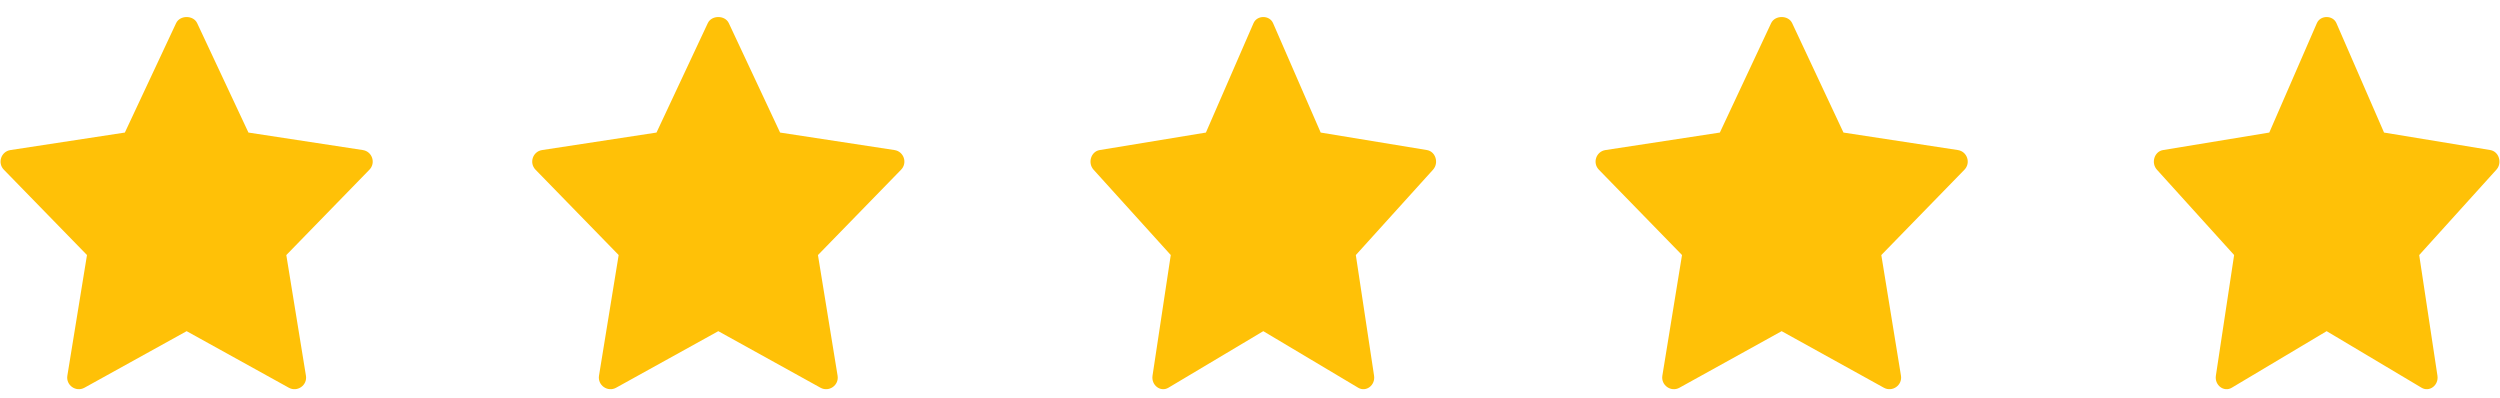 <svg width="88" height="14" viewBox="0 0 88 14" fill="none" xmlns="http://www.w3.org/2000/svg">
<path d="M12.772 5.282L8.745 4.666L6.94 0.815C6.805 0.528 6.334 0.528 6.199 0.815L4.395 4.666L0.367 5.282C0.037 5.333 -0.096 5.736 0.136 5.974L3.062 8.977L2.371 13.223C2.315 13.56 2.675 13.813 2.973 13.648L6.57 11.657L10.167 13.648C10.462 13.812 10.825 13.564 10.769 13.224L10.078 8.978L13.003 5.974C13.235 5.736 13.103 5.333 12.772 5.282Z" fill="#FFC107"/>
<path d="M31.487 5.282L27.459 4.666L25.654 0.815C25.52 0.528 25.048 0.528 24.914 0.815L23.109 4.666L19.082 5.282C18.751 5.333 18.619 5.736 18.851 5.974L21.777 8.977L21.085 13.223C21.03 13.56 21.39 13.813 21.687 13.648L25.284 11.657L28.881 13.648C29.176 13.812 29.539 13.564 29.483 13.224L28.792 8.978L31.718 5.974C31.95 5.736 31.817 5.333 31.487 5.282Z" fill="#FFC107"/>
<path d="M50.228 5.282L46.488 4.666L44.812 0.815C44.687 0.528 44.249 0.528 44.124 0.815L42.448 4.666L38.709 5.282C38.401 5.333 38.279 5.736 38.494 5.974L41.211 8.977L40.569 13.223C40.518 13.56 40.852 13.813 41.128 13.648L44.468 11.657L47.808 13.648C48.082 13.812 48.419 13.564 48.367 13.224L47.725 8.978L50.442 5.974C50.657 5.736 50.534 5.333 50.228 5.282Z" fill="#FFC107"/>
<path d="M68.917 5.282L64.89 4.666L63.084 0.815C62.95 0.528 62.479 0.528 62.344 0.815L60.539 4.666L56.512 5.282C56.181 5.333 56.049 5.736 56.281 5.974L59.207 8.977L58.515 13.223C58.46 13.56 58.82 13.813 59.117 13.648L62.714 11.657L66.312 13.648C66.606 13.812 66.969 13.564 66.914 13.224L66.222 8.978L69.148 5.974C69.38 5.736 69.247 5.333 68.917 5.282Z" fill="#FFC107"/>
<path d="M87.658 5.282L83.918 4.666L82.242 0.815C82.117 0.528 81.679 0.528 81.554 0.815L79.879 4.666L76.139 5.282C75.832 5.333 75.709 5.736 75.924 5.974L78.641 8.977L77.999 13.223C77.948 13.56 78.282 13.813 78.558 13.648L81.898 11.657L85.239 13.648C85.512 13.812 85.849 13.564 85.798 13.224L85.156 8.978L87.872 5.974C88.088 5.736 87.965 5.333 87.658 5.282Z" fill="#FFC107"/>
</svg>
